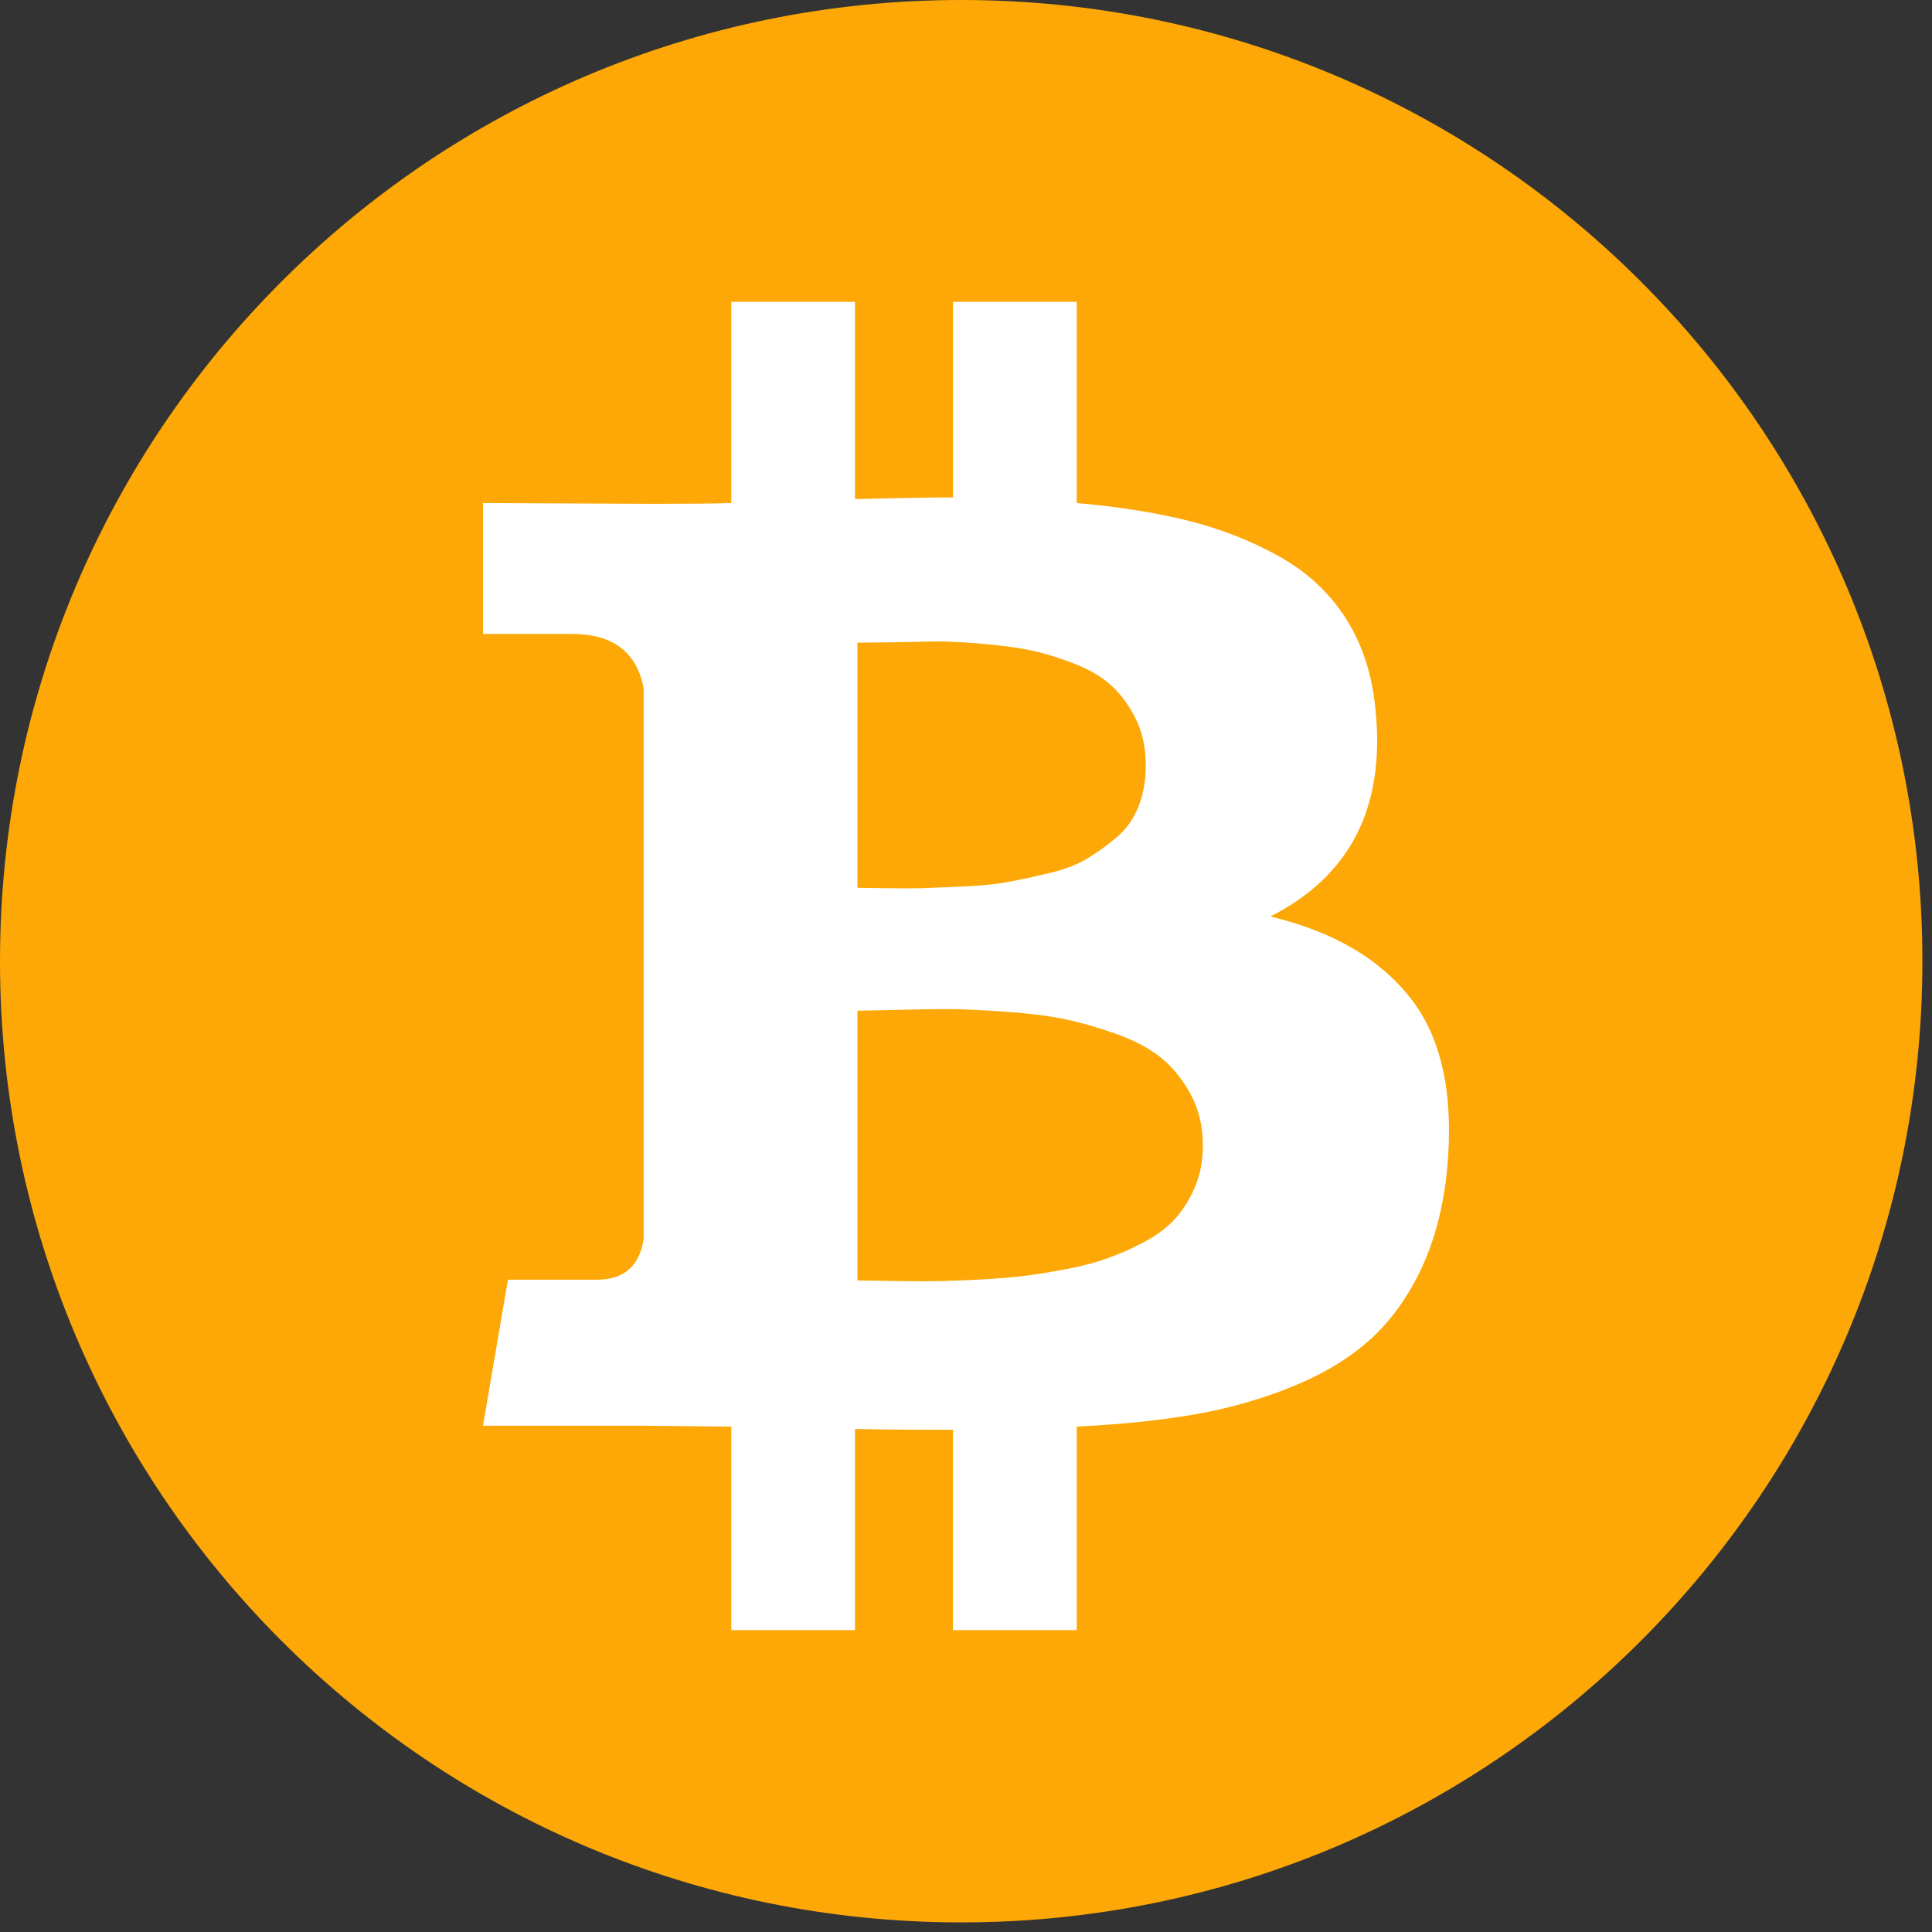 <?xml version="1.0" encoding="UTF-8"?>
<svg width="32px" height="32px" viewBox="0 0 32 32" version="1.1" xmlns="http://www.w3.org/2000/svg" xmlns:xlink="http://www.w3.org/1999/xlink">
    <rect x="0" y="0" width="32" height="32" fill="#333333" stroke="none"/>
    <title>BTC_coin</title>
    <g id="Dapp" stroke="none" stroke-width="1" fill="none" fill-rule="evenodd">
        <g id="Mining_lp" transform="translate(-40, -175)" fill-rule="nonzero">
            <g id="Swap备份" transform="translate(0, 151)">
                <g id="BTC_coin" transform="translate(40, 24)">
                    <path d="M31.841,15.92 C31.841,24.713 24.713,31.841 15.92,31.841 C7.128,31.841 0,24.713 0,15.92 C0,7.128 7.128,0 15.92,0 C24.713,0 31.841,7.128 31.841,15.92" id="路径" fill="#FDA806"></path>
                    <path d="M22.784,11.769 C22.944,13.373 22.363,14.51 21.041,15.18 C22.079,15.427 22.855,15.881 23.37,16.542 C23.884,17.203 24.084,18.146 23.968,19.372 C23.906,19.997 23.762,20.548 23.536,21.024 C23.31,21.5 23.024,21.892 22.678,22.201 C22.331,22.509 21.901,22.767 21.387,22.974 C20.872,23.181 20.333,23.333 19.77,23.43 C19.207,23.527 18.561,23.593 17.834,23.629 L17.834,27 L15.784,27 L15.784,23.682 C15.075,23.682 14.534,23.677 14.161,23.668 L14.161,27 L12.112,27 L12.112,23.629 C11.952,23.629 11.713,23.626 11.393,23.622 C11.074,23.618 10.83,23.615 10.661,23.615 L8,23.615 L8.413,21.196 L9.89,21.196 C10.333,21.196 10.591,20.971 10.661,20.522 L10.661,11.399 C10.546,10.8 10.151,10.5 9.477,10.5 L8,10.5 L8,8.332 L10.821,8.345 C11.389,8.345 11.819,8.341 12.112,8.332 L12.112,5 L14.161,5 L14.161,8.266 C14.889,8.248 15.43,8.239 15.785,8.239 L15.785,5 L17.834,5 L17.834,8.332 C18.535,8.393 19.156,8.493 19.697,8.629 C20.238,8.766 20.739,8.964 21.201,9.224 C21.662,9.484 22.028,9.828 22.299,10.255 C22.569,10.683 22.731,11.188 22.784,11.769 Z M19.923,18.975 C19.923,18.657 19.857,18.375 19.723,18.129 C19.59,17.882 19.426,17.679 19.231,17.52 C19.036,17.362 18.781,17.227 18.466,17.117 C18.151,17.007 17.861,16.925 17.594,16.872 C17.328,16.82 17,16.78 16.61,16.754 C16.219,16.727 15.913,16.714 15.692,16.714 C15.47,16.714 15.184,16.718 14.833,16.727 C14.483,16.736 14.272,16.74 14.201,16.74 L14.201,21.209 C14.272,21.209 14.436,21.211 14.693,21.216 C14.951,21.22 15.164,21.222 15.332,21.222 C15.501,21.222 15.736,21.216 16.037,21.203 C16.339,21.189 16.599,21.172 16.816,21.15 C17.033,21.128 17.286,21.09 17.574,21.037 C17.863,20.985 18.109,20.923 18.313,20.852 C18.517,20.782 18.728,20.689 18.945,20.575 C19.162,20.46 19.338,20.328 19.471,20.178 C19.604,20.028 19.712,19.852 19.797,19.649 C19.881,19.446 19.923,19.222 19.923,18.975 L19.923,18.975 Z M18.978,12.681 C18.978,12.391 18.923,12.133 18.812,11.908 C18.701,11.683 18.566,11.498 18.406,11.353 C18.246,11.207 18.033,11.084 17.767,10.982 C17.501,10.881 17.257,10.808 17.036,10.764 C16.814,10.72 16.541,10.685 16.217,10.658 C15.893,10.632 15.636,10.621 15.445,10.625 C15.255,10.63 15.015,10.634 14.727,10.639 C14.438,10.643 14.263,10.645 14.201,10.645 L14.201,14.704 C14.246,14.704 14.399,14.706 14.66,14.711 C14.922,14.715 15.128,14.715 15.279,14.711 C15.43,14.706 15.652,14.697 15.944,14.684 C16.237,14.671 16.481,14.647 16.676,14.612 C16.871,14.576 17.1,14.528 17.362,14.466 C17.623,14.404 17.838,14.323 18.007,14.221 C18.175,14.12 18.34,14.001 18.499,13.865 C18.659,13.728 18.779,13.558 18.858,13.356 C18.938,13.153 18.978,12.928 18.978,12.681 L18.978,12.681 Z" id="形状" fill="#FFFFFF"></path>
                </g>
            </g>
        </g>
    </g>
</svg>